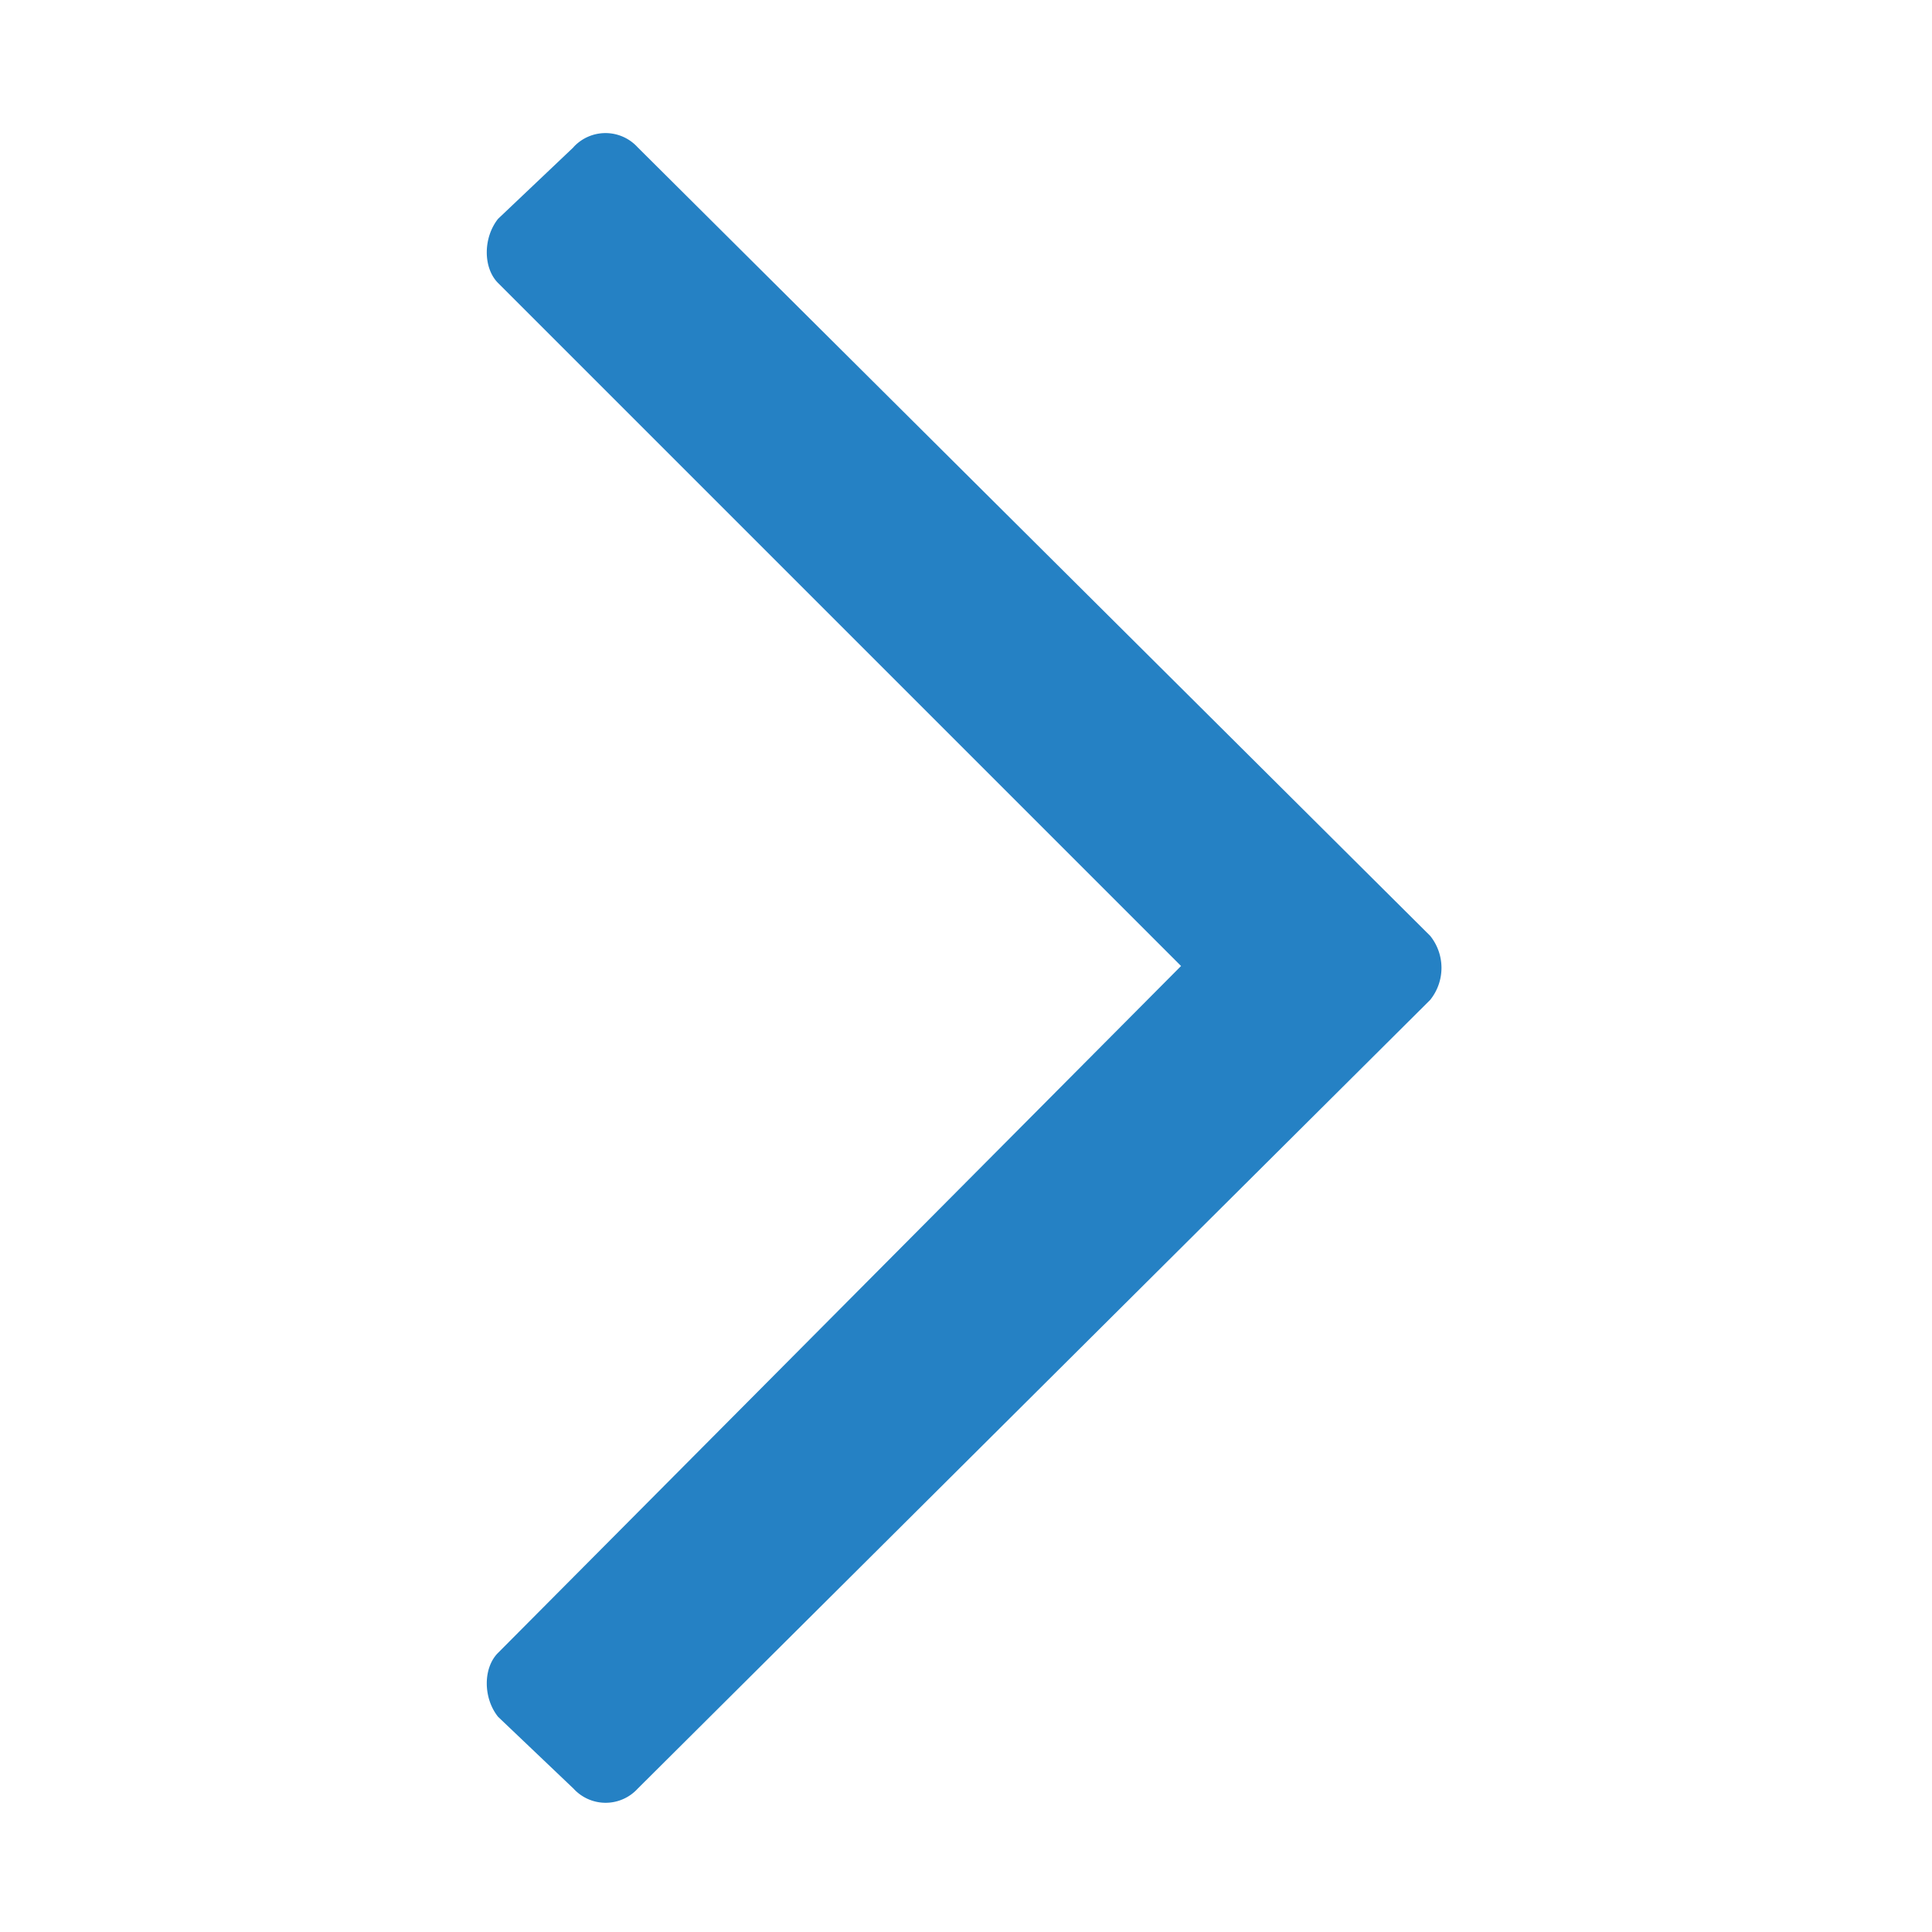 <svg width="16" height="16" fill="none" xmlns="http://www.w3.org/2000/svg"><path d="M4.75 1.219l-.625.593c-.125.157-.125.407 0 .532L9.781 8l-5.656 5.688c-.125.124-.125.374 0 .53l.625.595a.36.36 0 00.531 0l6.563-6.532a.423.423 0 000-.531L5.28 1.219a.36.36 0 00-.531 0z" fill="#2581C4"/></svg>
